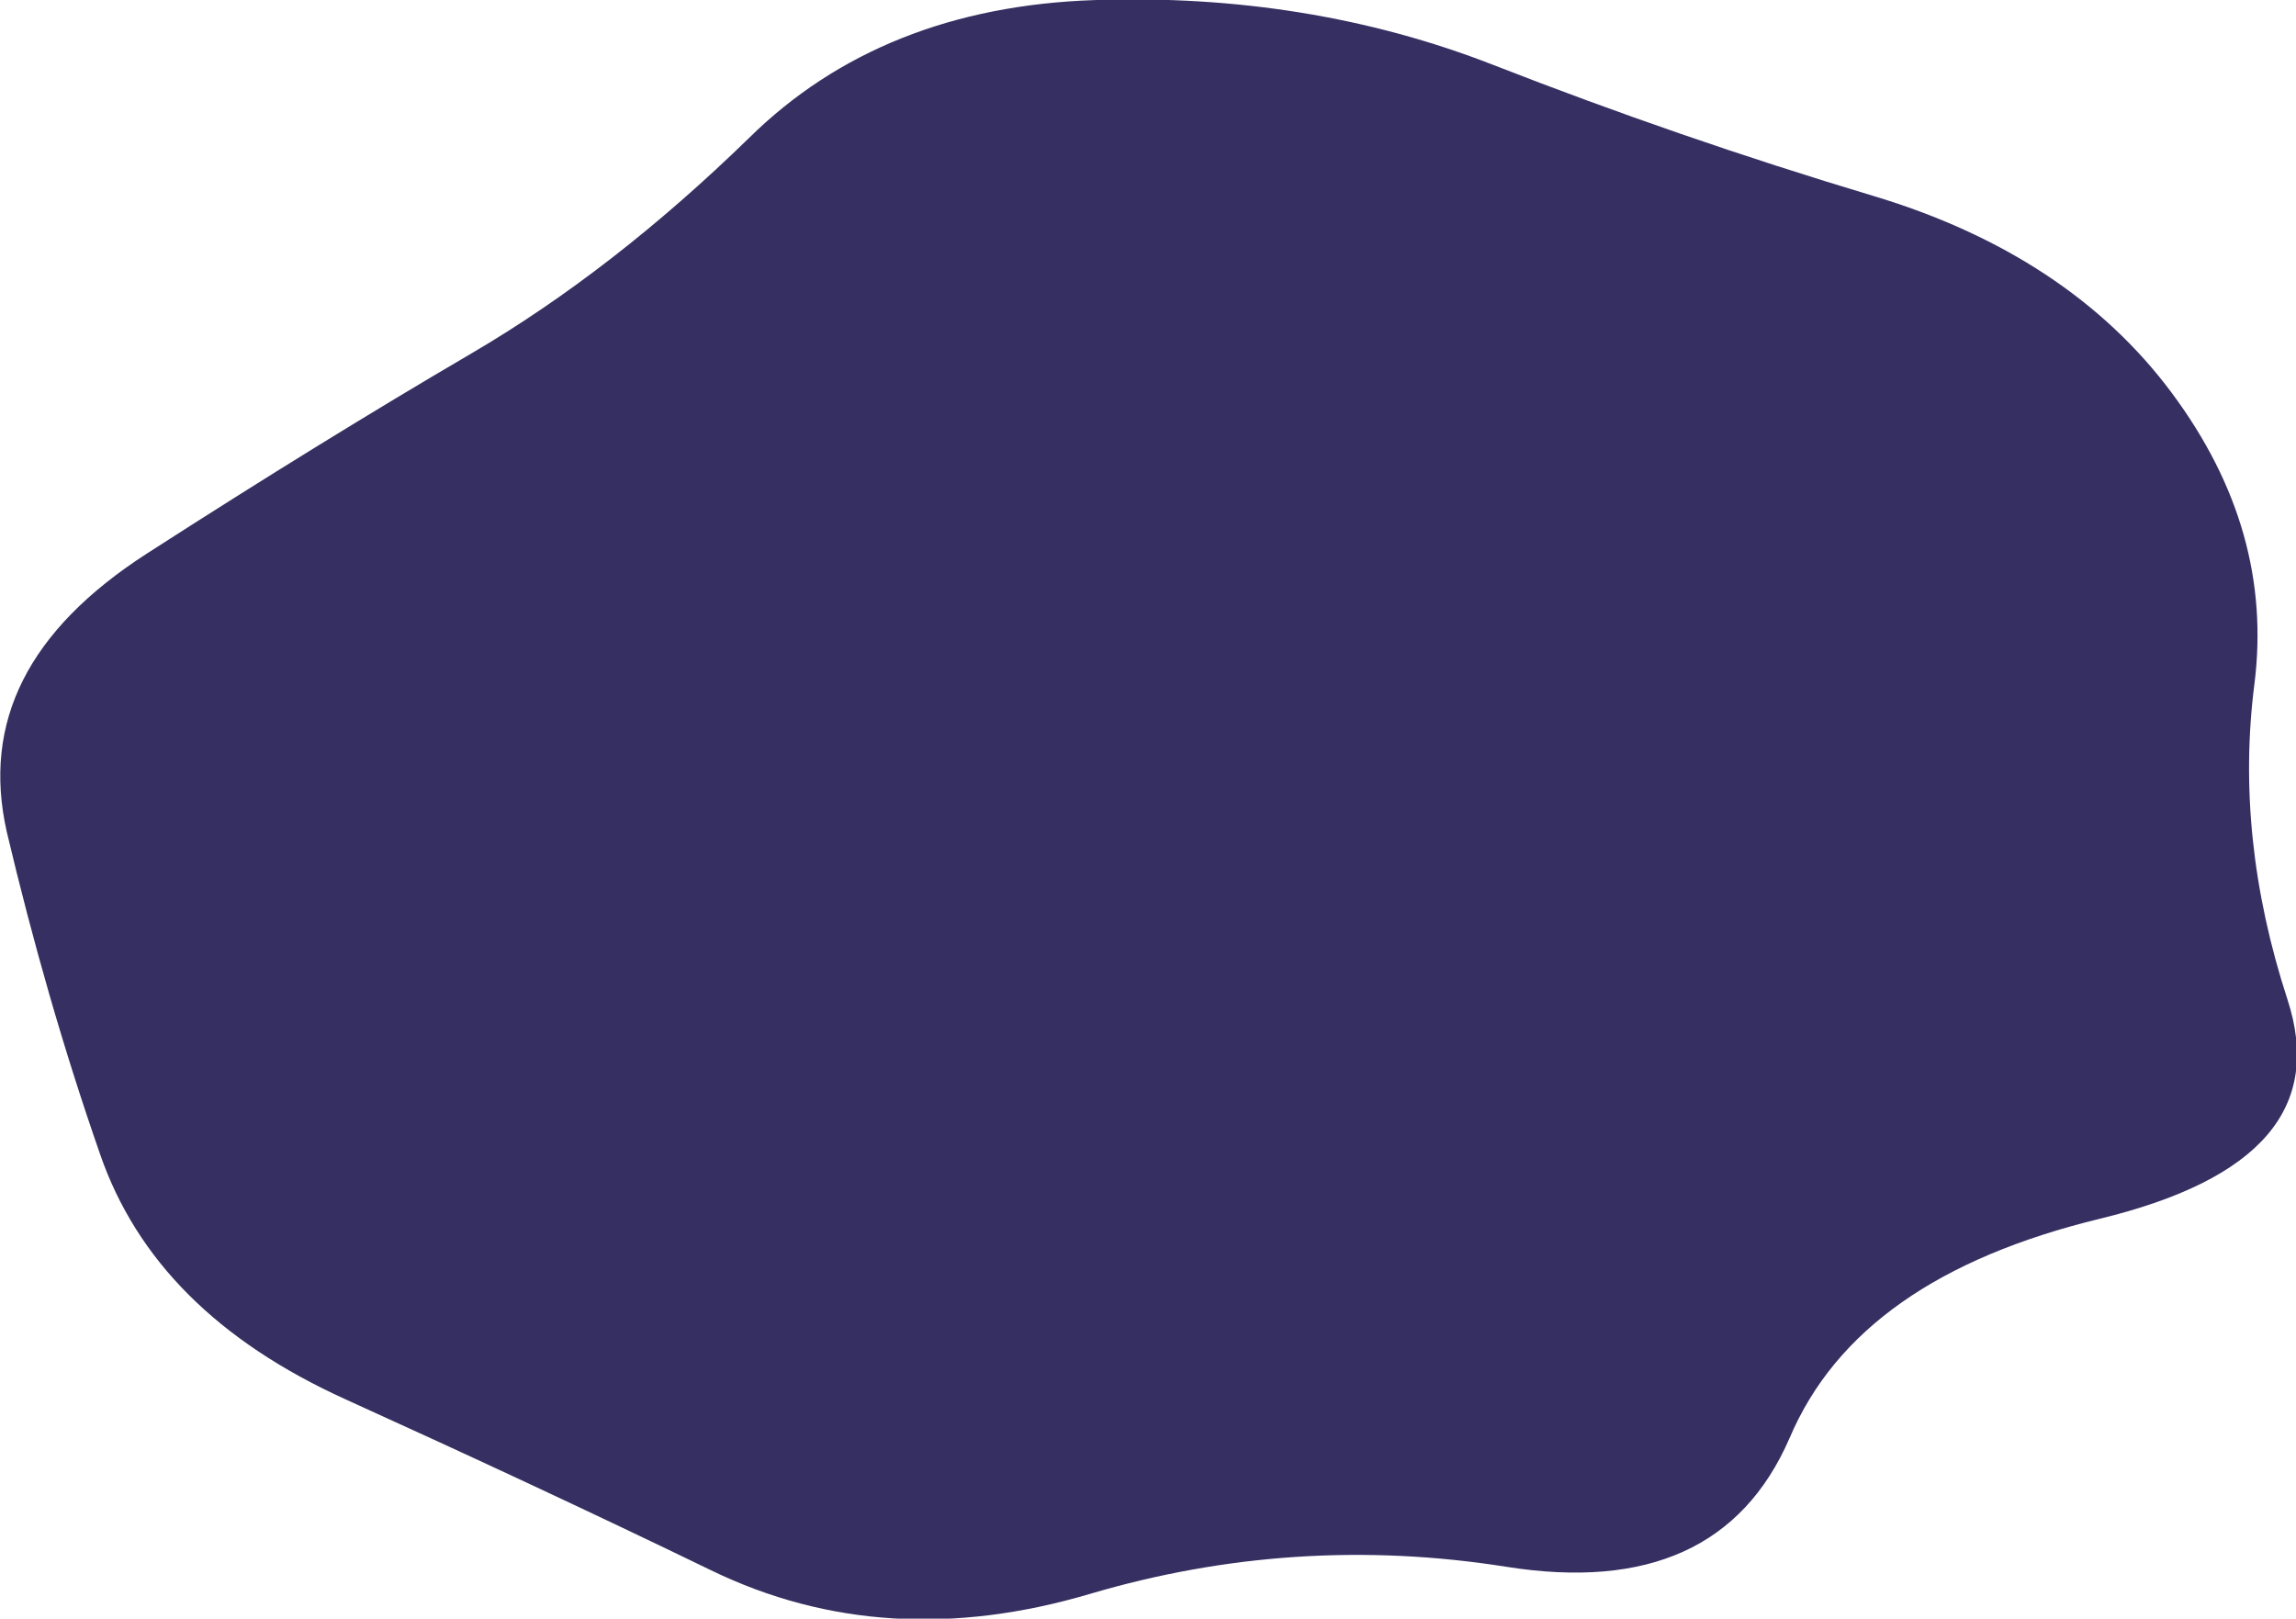 <?xml version="1.0" encoding="utf-8"?>
<!-- Generator: Adobe Illustrator 26.3.1, SVG Export Plug-In . SVG Version: 6.00 Build 0)  -->
<svg version="1.1" id="Layer_2_00000048494061165560327810000004613309515461563318_"
	 xmlns="http://www.w3.org/2000/svg" xmlns:xlink="http://www.w3.org/1999/xlink" x="0px" y="0px" viewBox="0 0 194.6 137.2"
	 style="enable-background:new 0 0 194.6 137.2;" xml:space="preserve">
<style type="text/css">
	.st0{fill:#363062;}
</style>
<g id="Layer_1-2">
	<g transform="translate(135.873, -3.694)">
		<path class="st0" d="M58,88.4c3,9.2-2.3,15.3-15.9,18.6s-22.4,9.4-26.3,18.6c-4,9.2-12,12.8-24,10.9s-23.8-1.1-35.3,2.3
			s-22.2,2.8-32.1-2s-20.2-9.6-31-14.5c-10.8-4.9-17.7-11.8-20.8-20.8c-3.1-8.9-5.7-18-7.9-27.3c-2.1-9.3,1.8-17.1,11.9-23.6
			s19.2-12.1,27.4-16.9S-80,22.8-72.4,15.4c7.5-7.4,17.3-11.3,29.3-11.7c12-0.4,23.3,1.4,33.8,5.5S11.9,17,22.9,20.3
			S42.4,29.2,48.2,37s8.1,16,7,24.7C54.1,70.3,55,79.2,58,88.4L58,88.4z"/>
	</g>
</g>
</svg>
